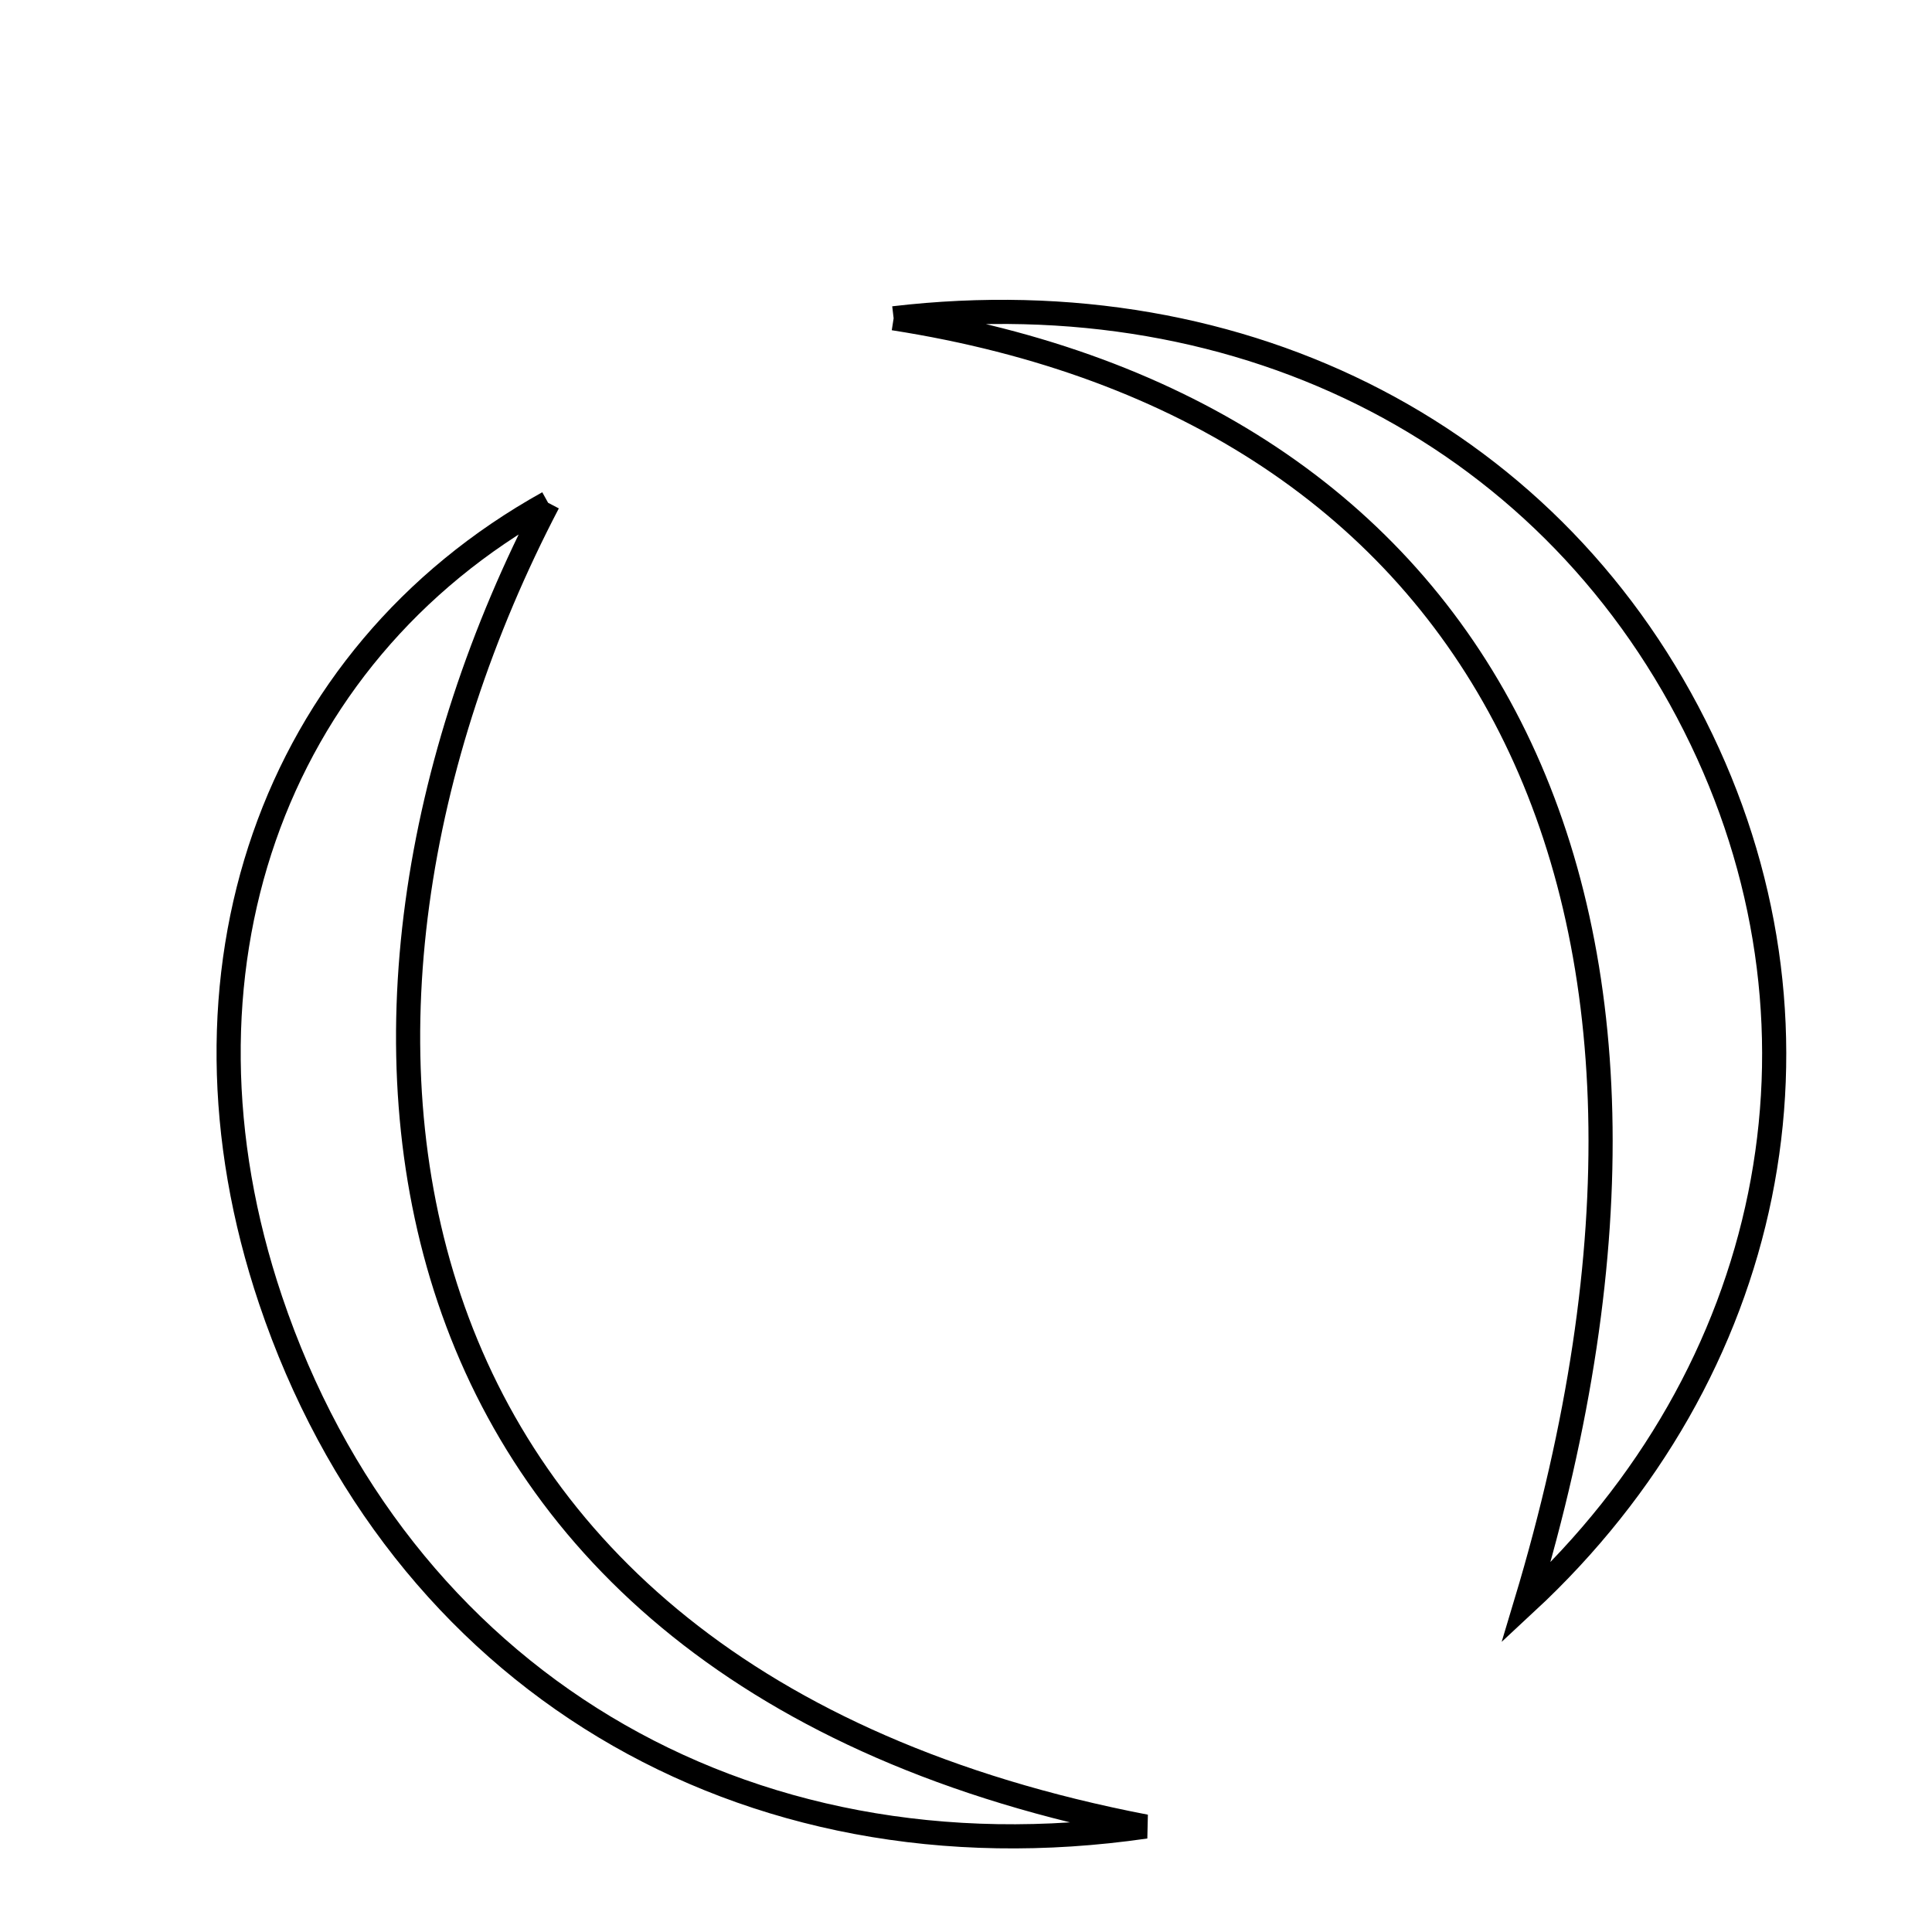 <svg xmlns="http://www.w3.org/2000/svg" viewBox="0.0 0.0 24.0 24.0" height="200px" width="200px"><path fill="none" stroke="black" stroke-width=".3" stroke-opacity="1.0"  filling="0" d="M11.101 3.954 C15.49 3.439 19.345 5.449 21.137 9.186 C22.895 12.852 22.042 17.047 18.957 19.91 C21.628 11.028 18.373 5.09 11.101 3.954"></path>
<path fill="none" stroke="black" stroke-width=".3" stroke-opacity="1.0"  filling="0" d="M6.809 6.246 C3.493 12.592 4.377 20.79 14.231 22.69 C9.22 23.417 4.942 20.843 3.361 16.15 C1.997 12.1 3.368 8.16 6.809 6.246"></path></svg>